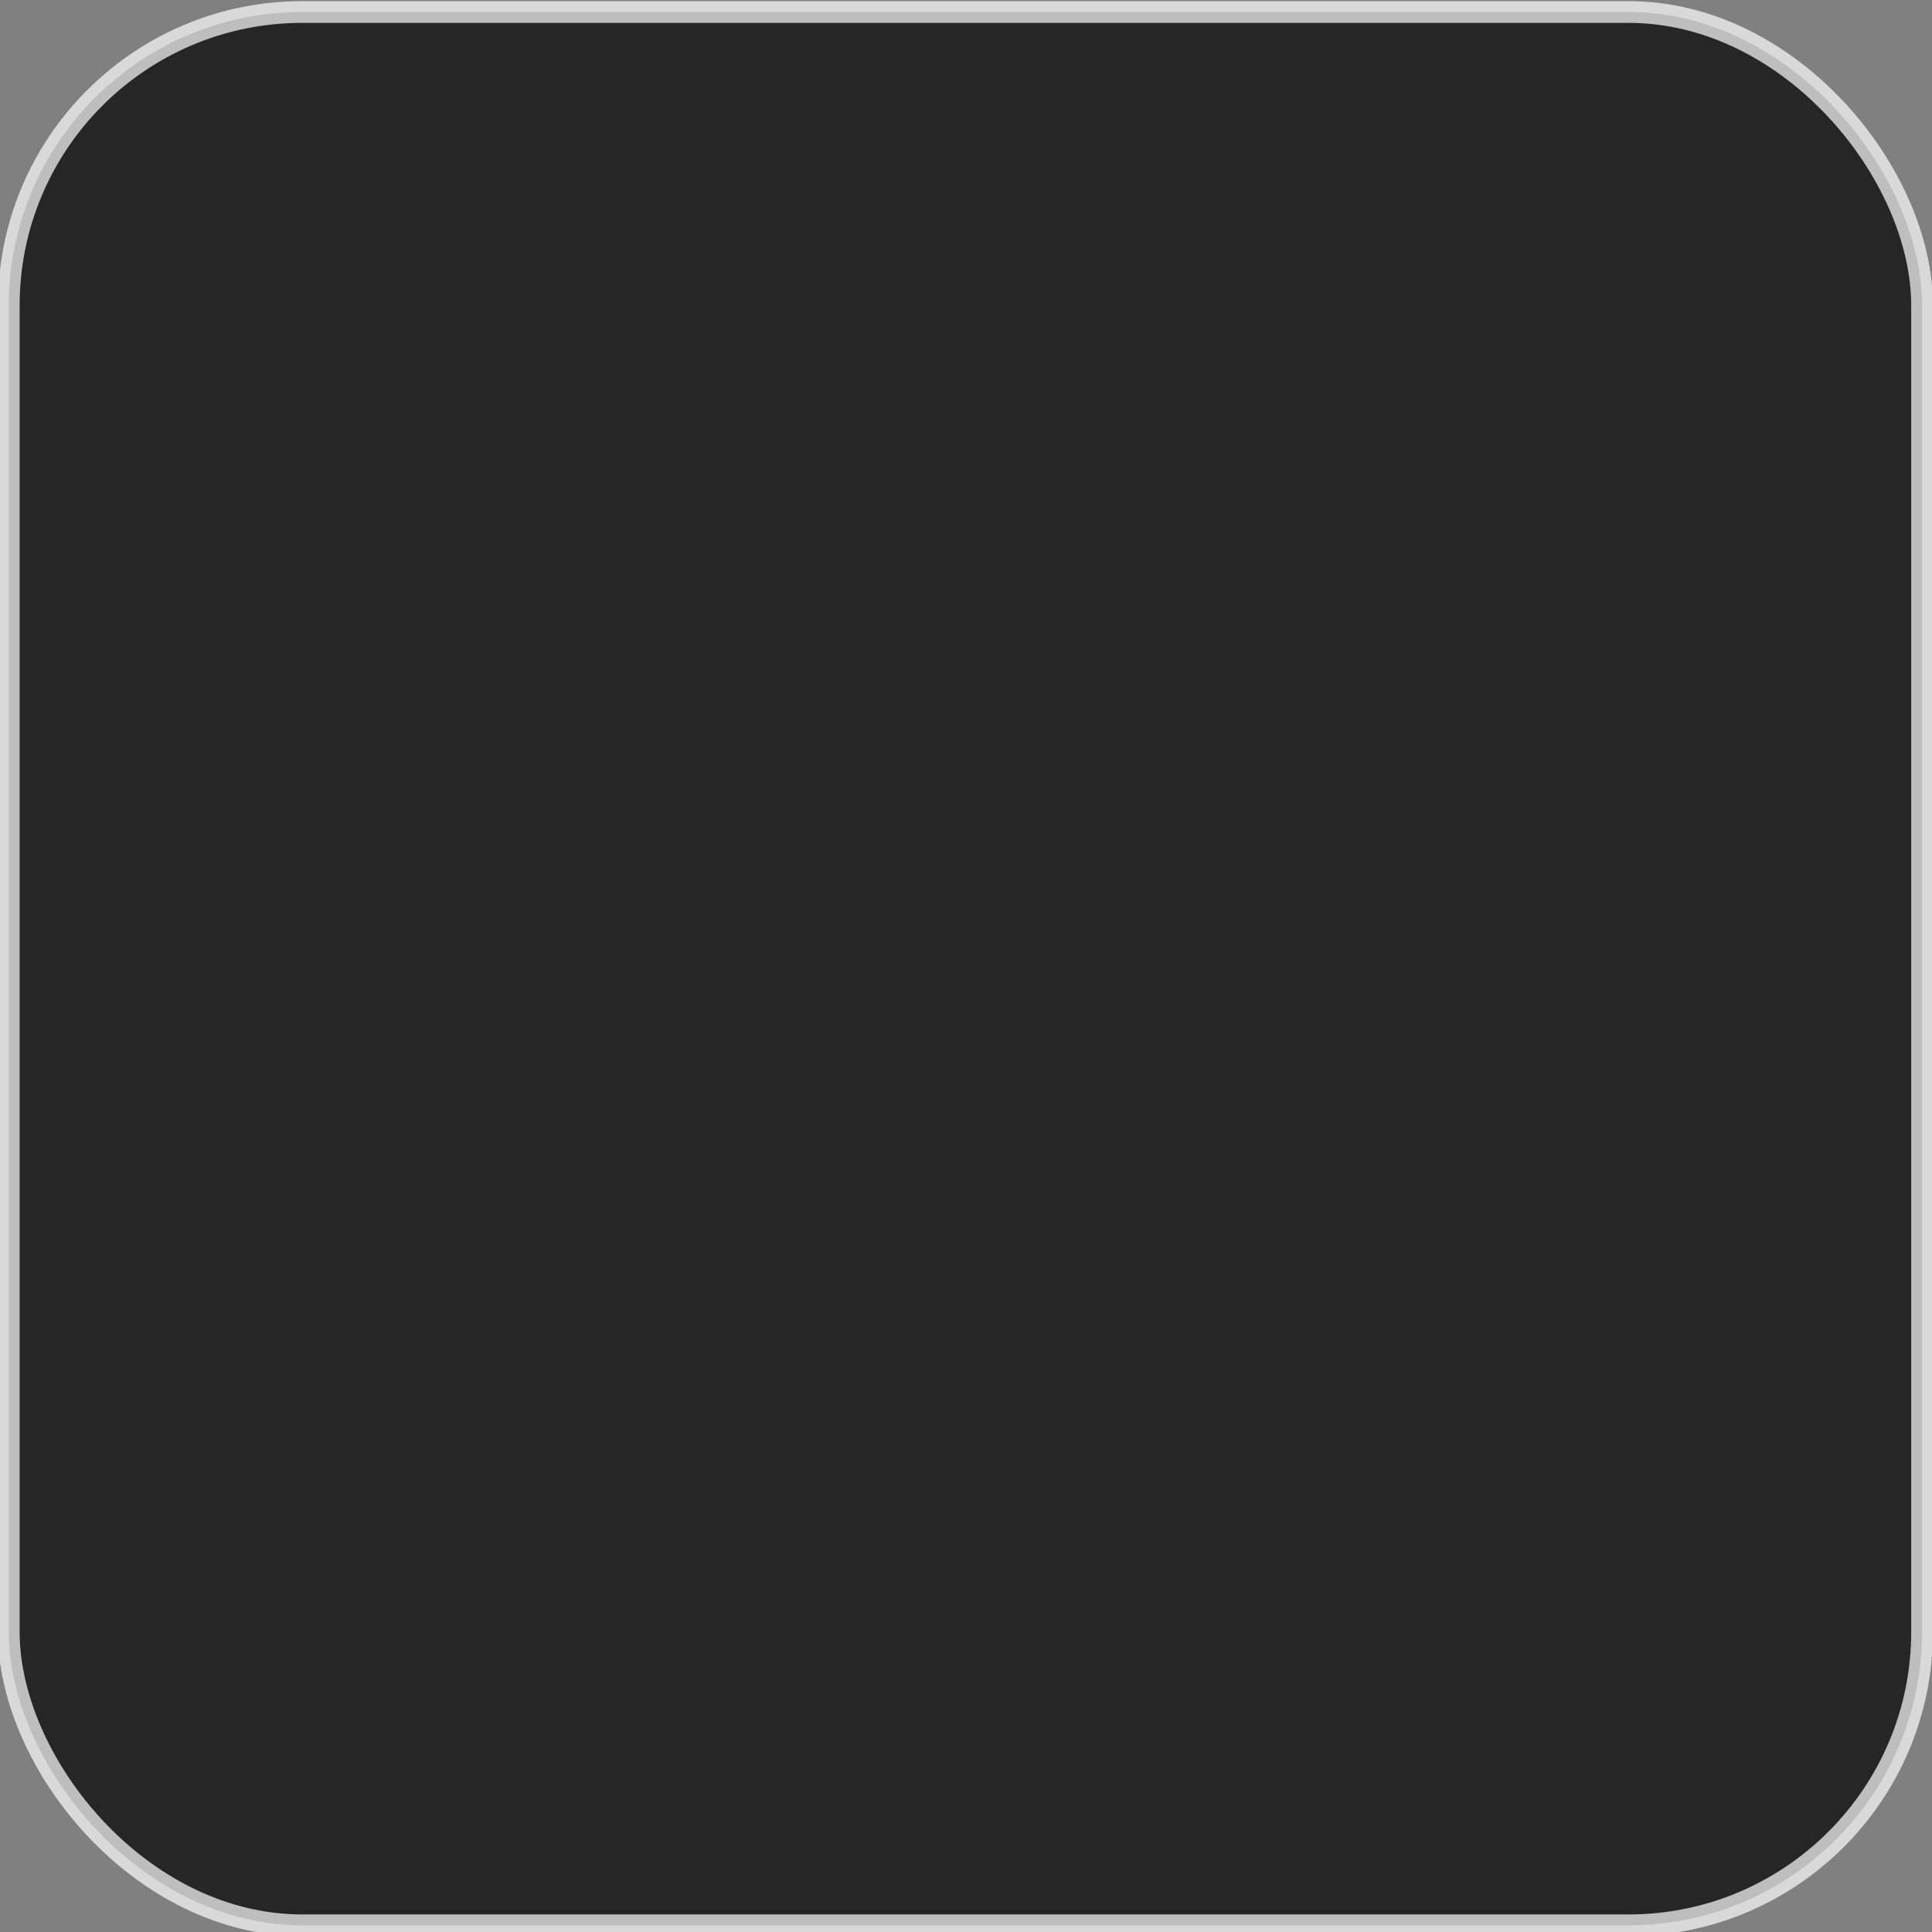<?xml version="1.0" encoding="UTF-8" standalone="no"?>
<!-- Created with Inkscape (http://www.inkscape.org/) -->

<svg
   xmlns:dc="http://purl.org/dc/elements/1.1/"
   xmlns:cc="http://creativecommons.org/ns#"
   xmlns:rdf="http://www.w3.org/1999/02/22-rdf-syntax-ns#"
   xmlns:svg="http://www.w3.org/2000/svg"
   xmlns="http://www.w3.org/2000/svg"
   xmlns:xlink="http://www.w3.org/1999/xlink"
   xmlns:sodipodi="http://sodipodi.sourceforge.net/DTD/sodipodi-0.dtd"
   xmlns:inkscape="http://www.inkscape.org/namespaces/inkscape"
   width="136.26mm"
   height="136.26mm"
   viewBox="0 0 136.26 136.26"
   version="1.1"
   id="svg8"
   inkscape:version="0.92.3 (2405546, 2018-03-11)"
   sodipodi:docname="view.svg">
  <rect x="0" y="0" width="136.26" height="136.26" fill="#808080" stroke="none"/>
  <defs
     id="defs3871">
    <style
       type="text/css"
       id="current-color-scheme">
      .ColorScheme-Text {
        color:#31363b;
      }
      .ColorScheme-Background {
        color:#eff0f1;
      }
      .ColorScheme-Highlight {
        color:#3daee9;
      }
      .ColorScheme-ViewText {
        color:#31363b;
      }
      .ColorScheme-ViewBackground {
        color:#fcfcfc;
      }
      .ColorScheme-ViewHover {
        color:#93cee9;
      }
      .ColorScheme-ViewFocus{
        color:#3daee9;
      }
      .ColorScheme-ButtonText {
        color:#31363b;
      }
      .ColorScheme-ButtonBackground {
        color:#eff0f1;
      }
      .ColorScheme-ButtonHover {
        color:#93cee9;
      }
      .ColorScheme-ButtonFocus{
        color:#3daee9;
      }
      </style>
    <filter
       style="color-interpolation-filters:sRGB"
       id="filter5616"
       inkscape:label="filter9">
      <feBlend
         blend="normal"
         id="feBlend5618"
         in2="BackgroundImage"
         mode="lighten"
         in="SourceGraphic" />
    </filter>
  </defs>
  <sodipodi:namedview
     id="base"
     pagecolor="#00f3b5"
     bordercolor="#666666"
     borderopacity="1.0"
     inkscape:pageopacity="0"
     inkscape:pageshadow="2"
     inkscape:zoom="0.70000001"
     inkscape:cx="18.137758"
     inkscape:cy="215.4687"
     inkscape:document-units="mm"
     inkscape:current-layer="hover-center"
     showgrid="true"
     inkscape:window-width="1366"
     inkscape:window-height="709"
     inkscape:window-x="0"
     inkscape:window-y="0"
     inkscape:window-maximized="1"
     fit-margin-left="0"
     fit-margin-top="0"
     fit-margin-right="0"
     fit-margin-bottom="0">
    <inkscape:grid
       type="xygrid"
       id="grid842"
       originx="-41.568"
       originy="-131.231" />
  </sodipodi:namedview>
  <g
     inkscape:label="Layer 1"
     inkscape:groupmode="layer"
     id="layer1"
     transform="translate(-41.568,-29.508)">
    <g
       id="hover-center"
       transform="matrix(0.265,0,0,0.265,135.894,-21.352)">
      <rect
         class="ColorScheme-Text"
         style="color:#31363b;opacity:0.7;fill:#000000;fill-opacity:1;stroke:#ffffff;stroke-width:5.786;stroke-linecap:round;stroke-linejoin:round;stroke-miterlimit:4;stroke-dasharray:none;stroke-opacity:1;paint-order:markers stroke fill"
         id="rect1059-3"
         width="509.214"
         height="509.214"
         x="-353.614"
         y="195.119"
         ry="78.106" />
    </g>
  </g>
</svg>
